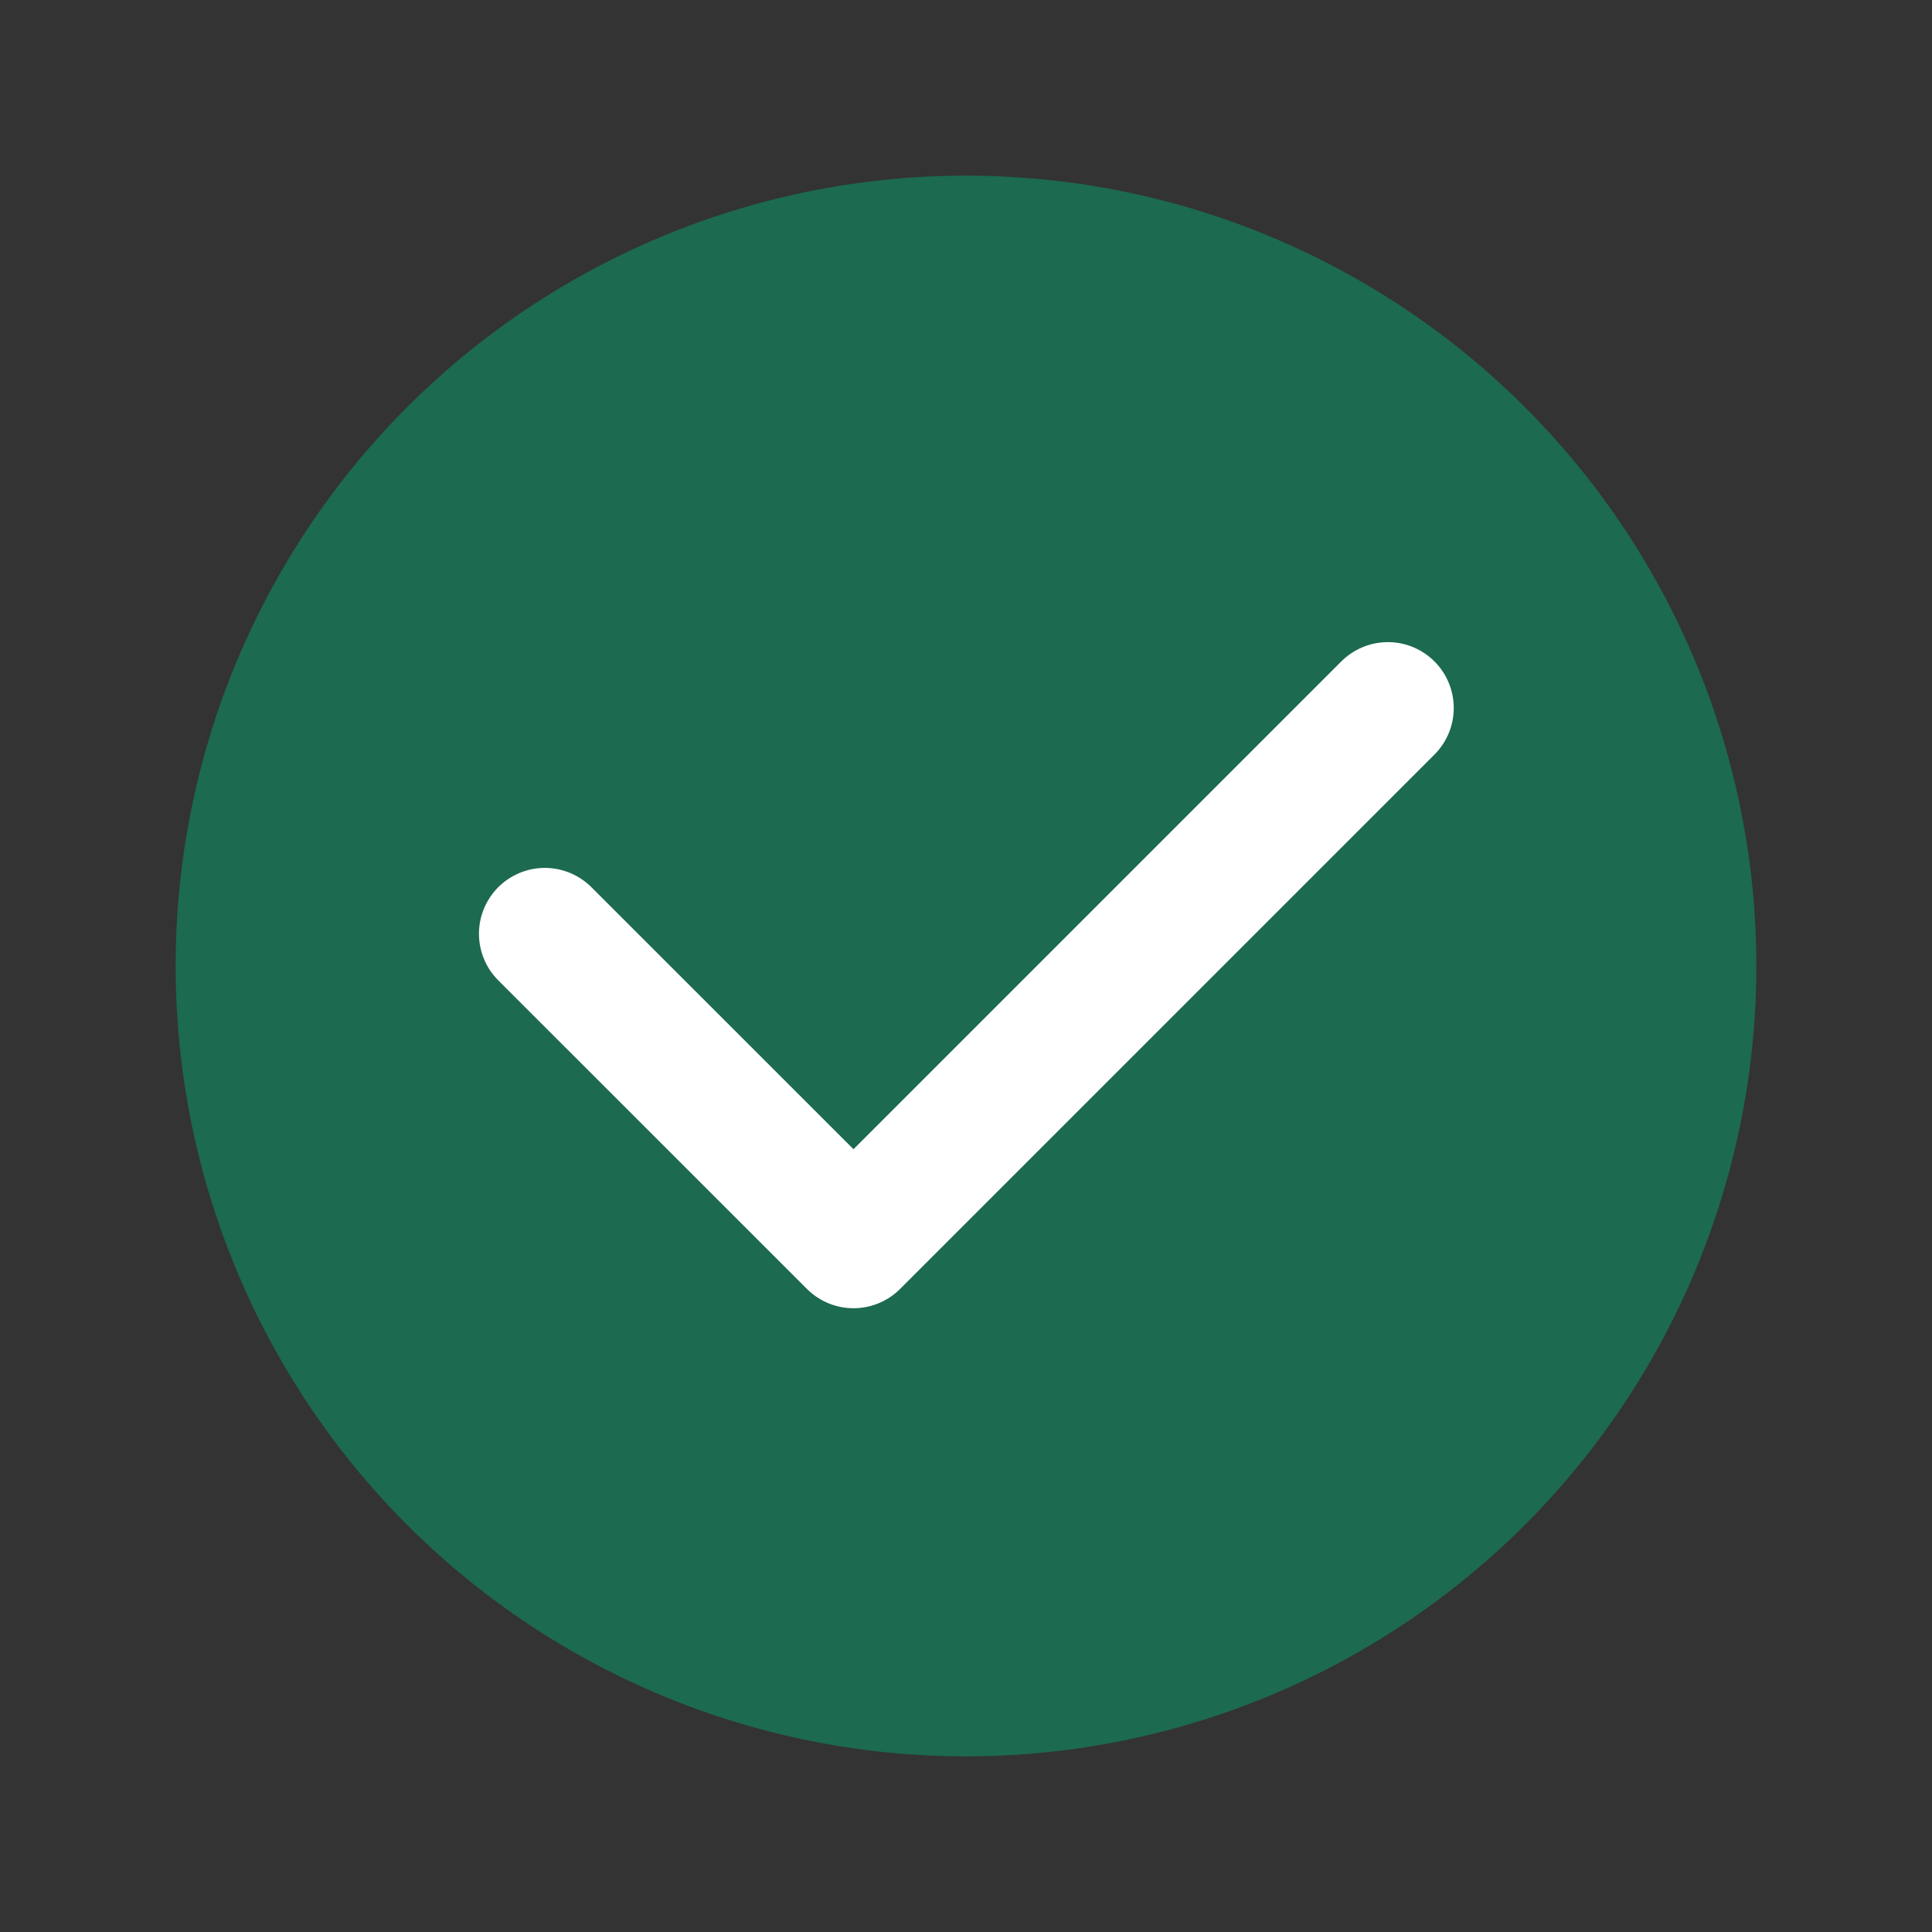 <svg id="勾选中" xmlns="http://www.w3.org/2000/svg" width="22" height="22" viewBox="0 0 22 22">
  <rect x="0" y="0" width="22" height="22" fill="#333333" stroke="none"/>
  <g id="组_572" data-name="组 572">
    <g id="矩形_762" data-name="矩形 762" fill="#fff" stroke="#707070" stroke-width="1" opacity="0">
      <rect width="22" height="22" stroke="none"/>
      <rect x="0.5" y="0.5" width="21" height="21" fill="none"/>
    </g>
    <circle id="椭圆_117" data-name="椭圆 117" cx="9" cy="9" r="9" transform="translate(2 2)" fill="#1c6a4f"/>
    <path id="路径_1527" data-name="路径 1527" d="M9272,4781.18l3.515,3.514,6.085-6.085" transform="translate(-9265.796 -4770.547)" fill="none" stroke="#fff" stroke-linecap="round" stroke-linejoin="round" stroke-width="1.5"/>
  </g>
</svg>
